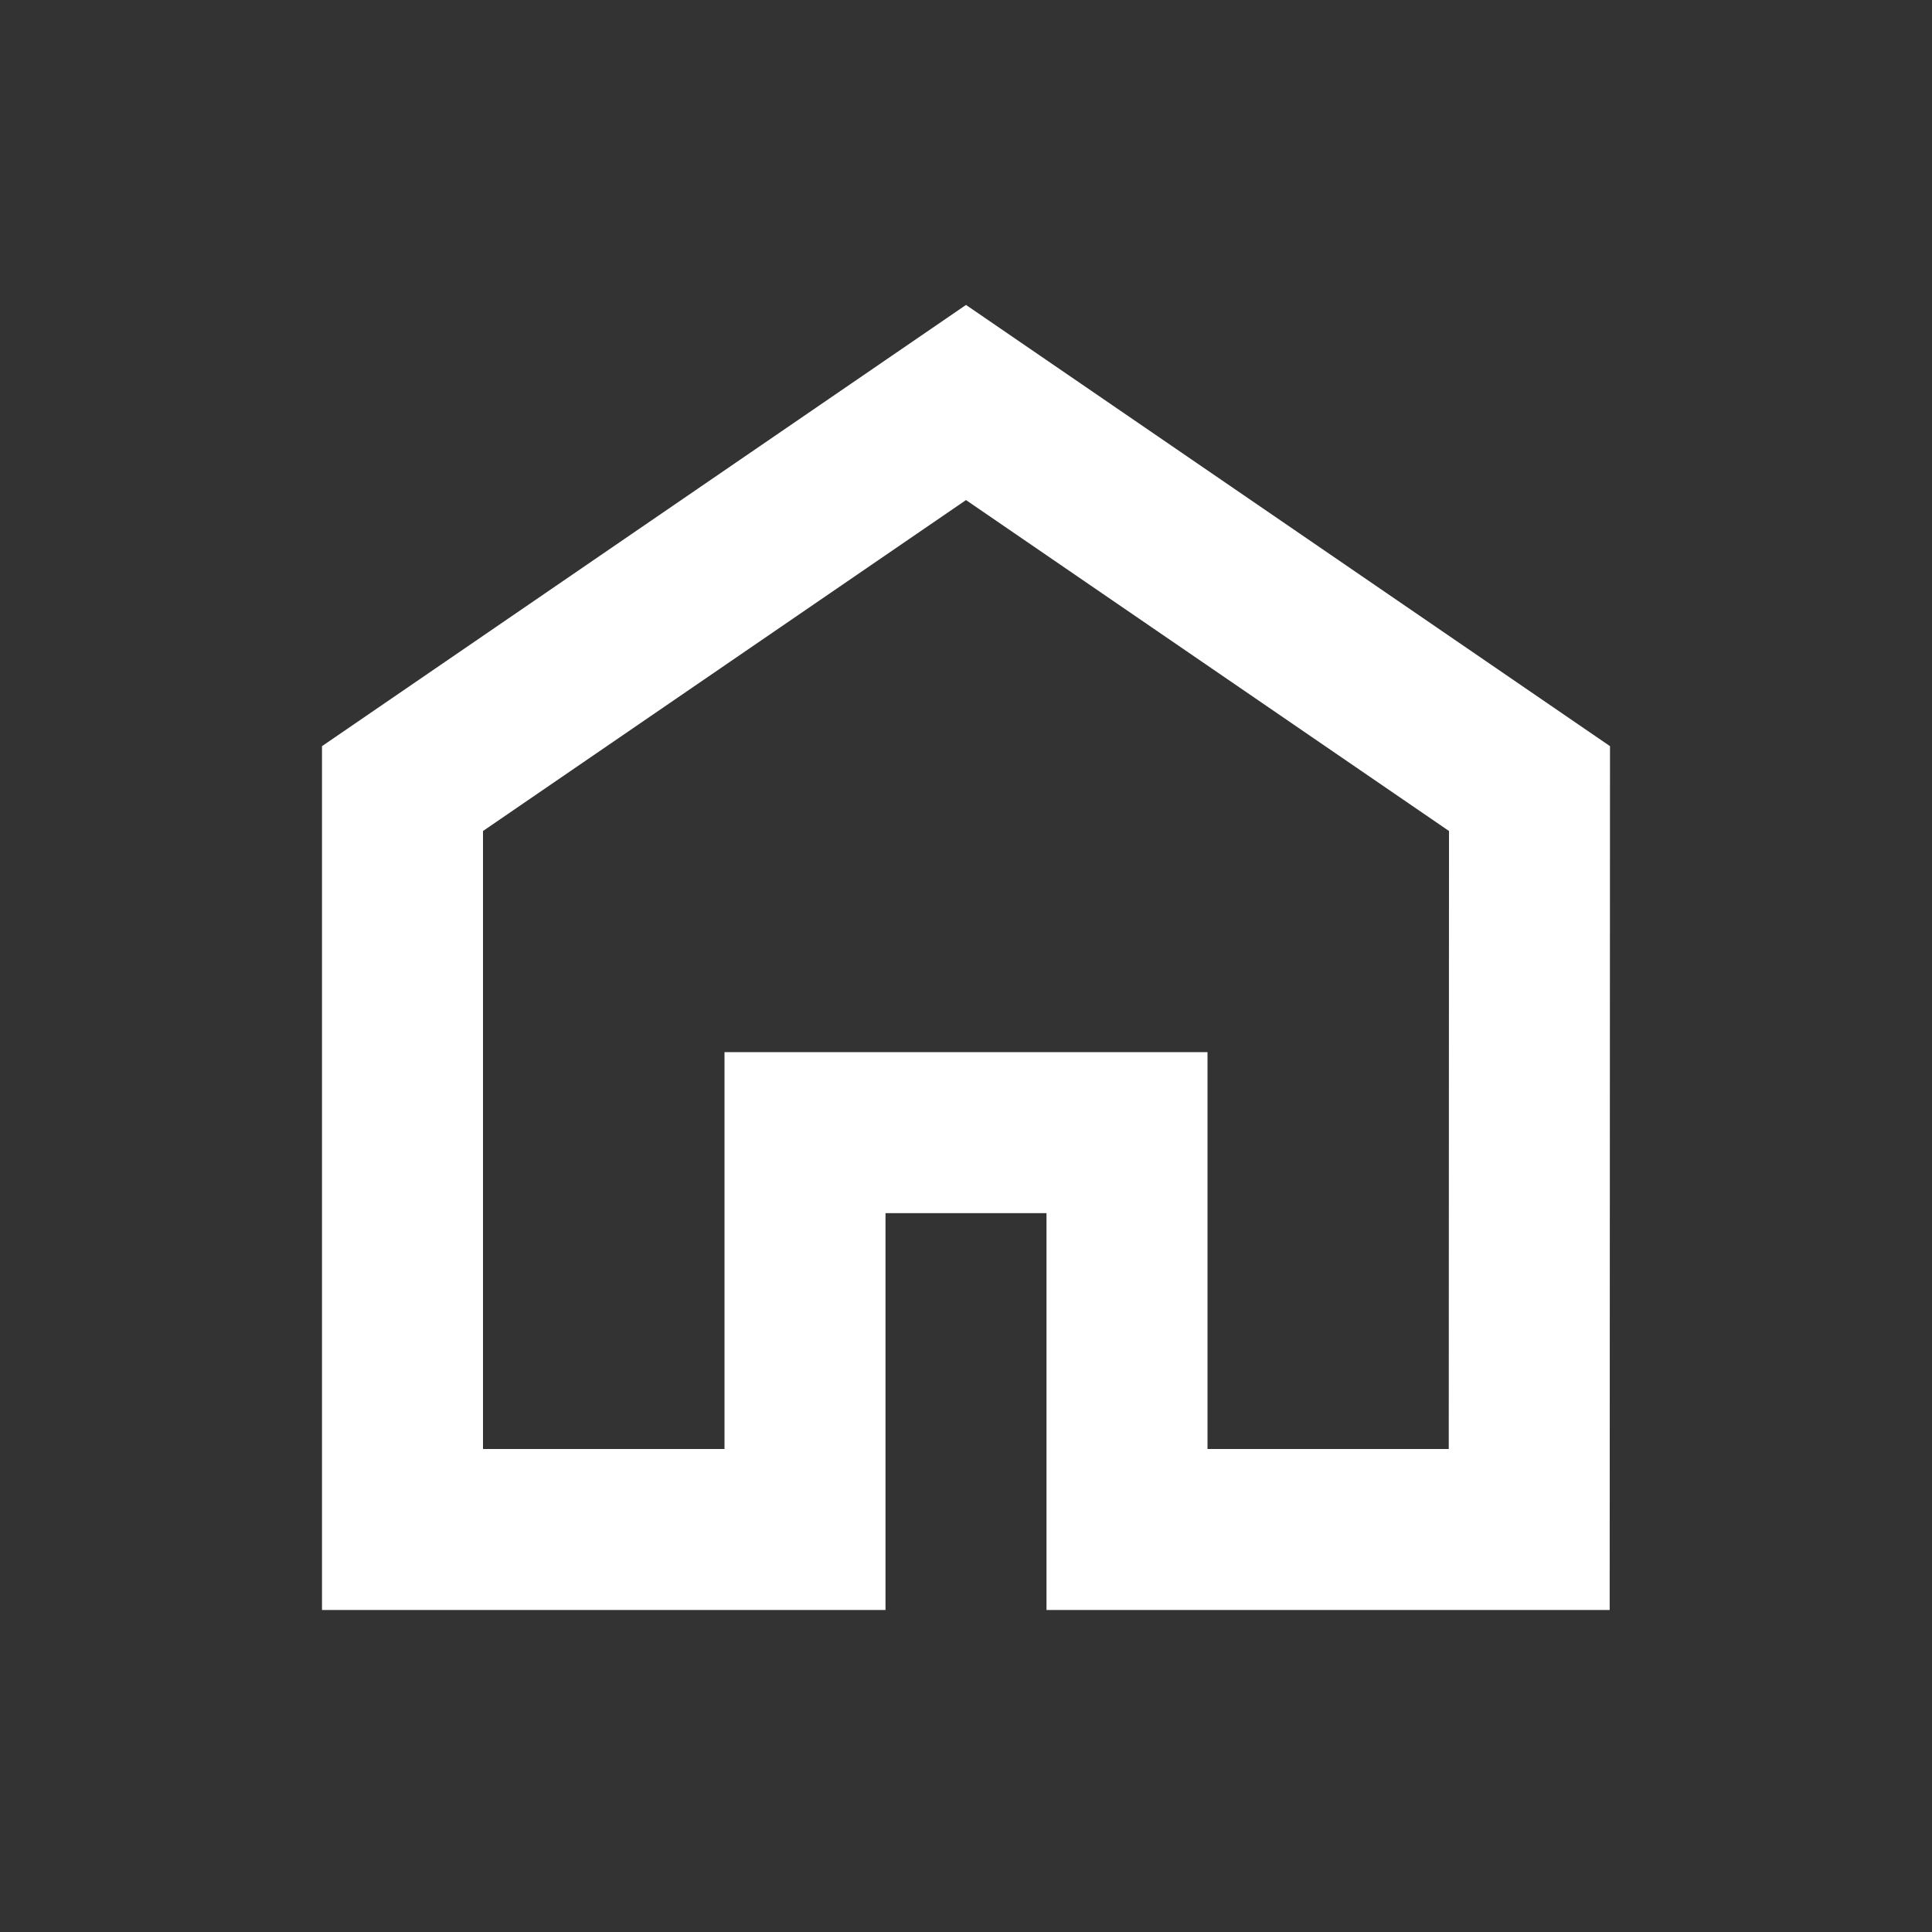 <svg width="24" height="24" viewBox="0 0 24 24" fill="none" xmlns="http://www.w3.org/2000/svg">
<rect x="0" y="0" width="24" height="24" fill="#333333" stroke="none"/>
<path fill-rule="evenodd" clip-rule="evenodd" d="M12 3.788L20 9.269L19.996 20H13V15.07H11V20H4V9.269L12 3.788ZM6 10.323V18H9V13.07H15V18H17.997L18 10.323L12 6.212L6 10.323Z" fill="white"/>
</svg>
